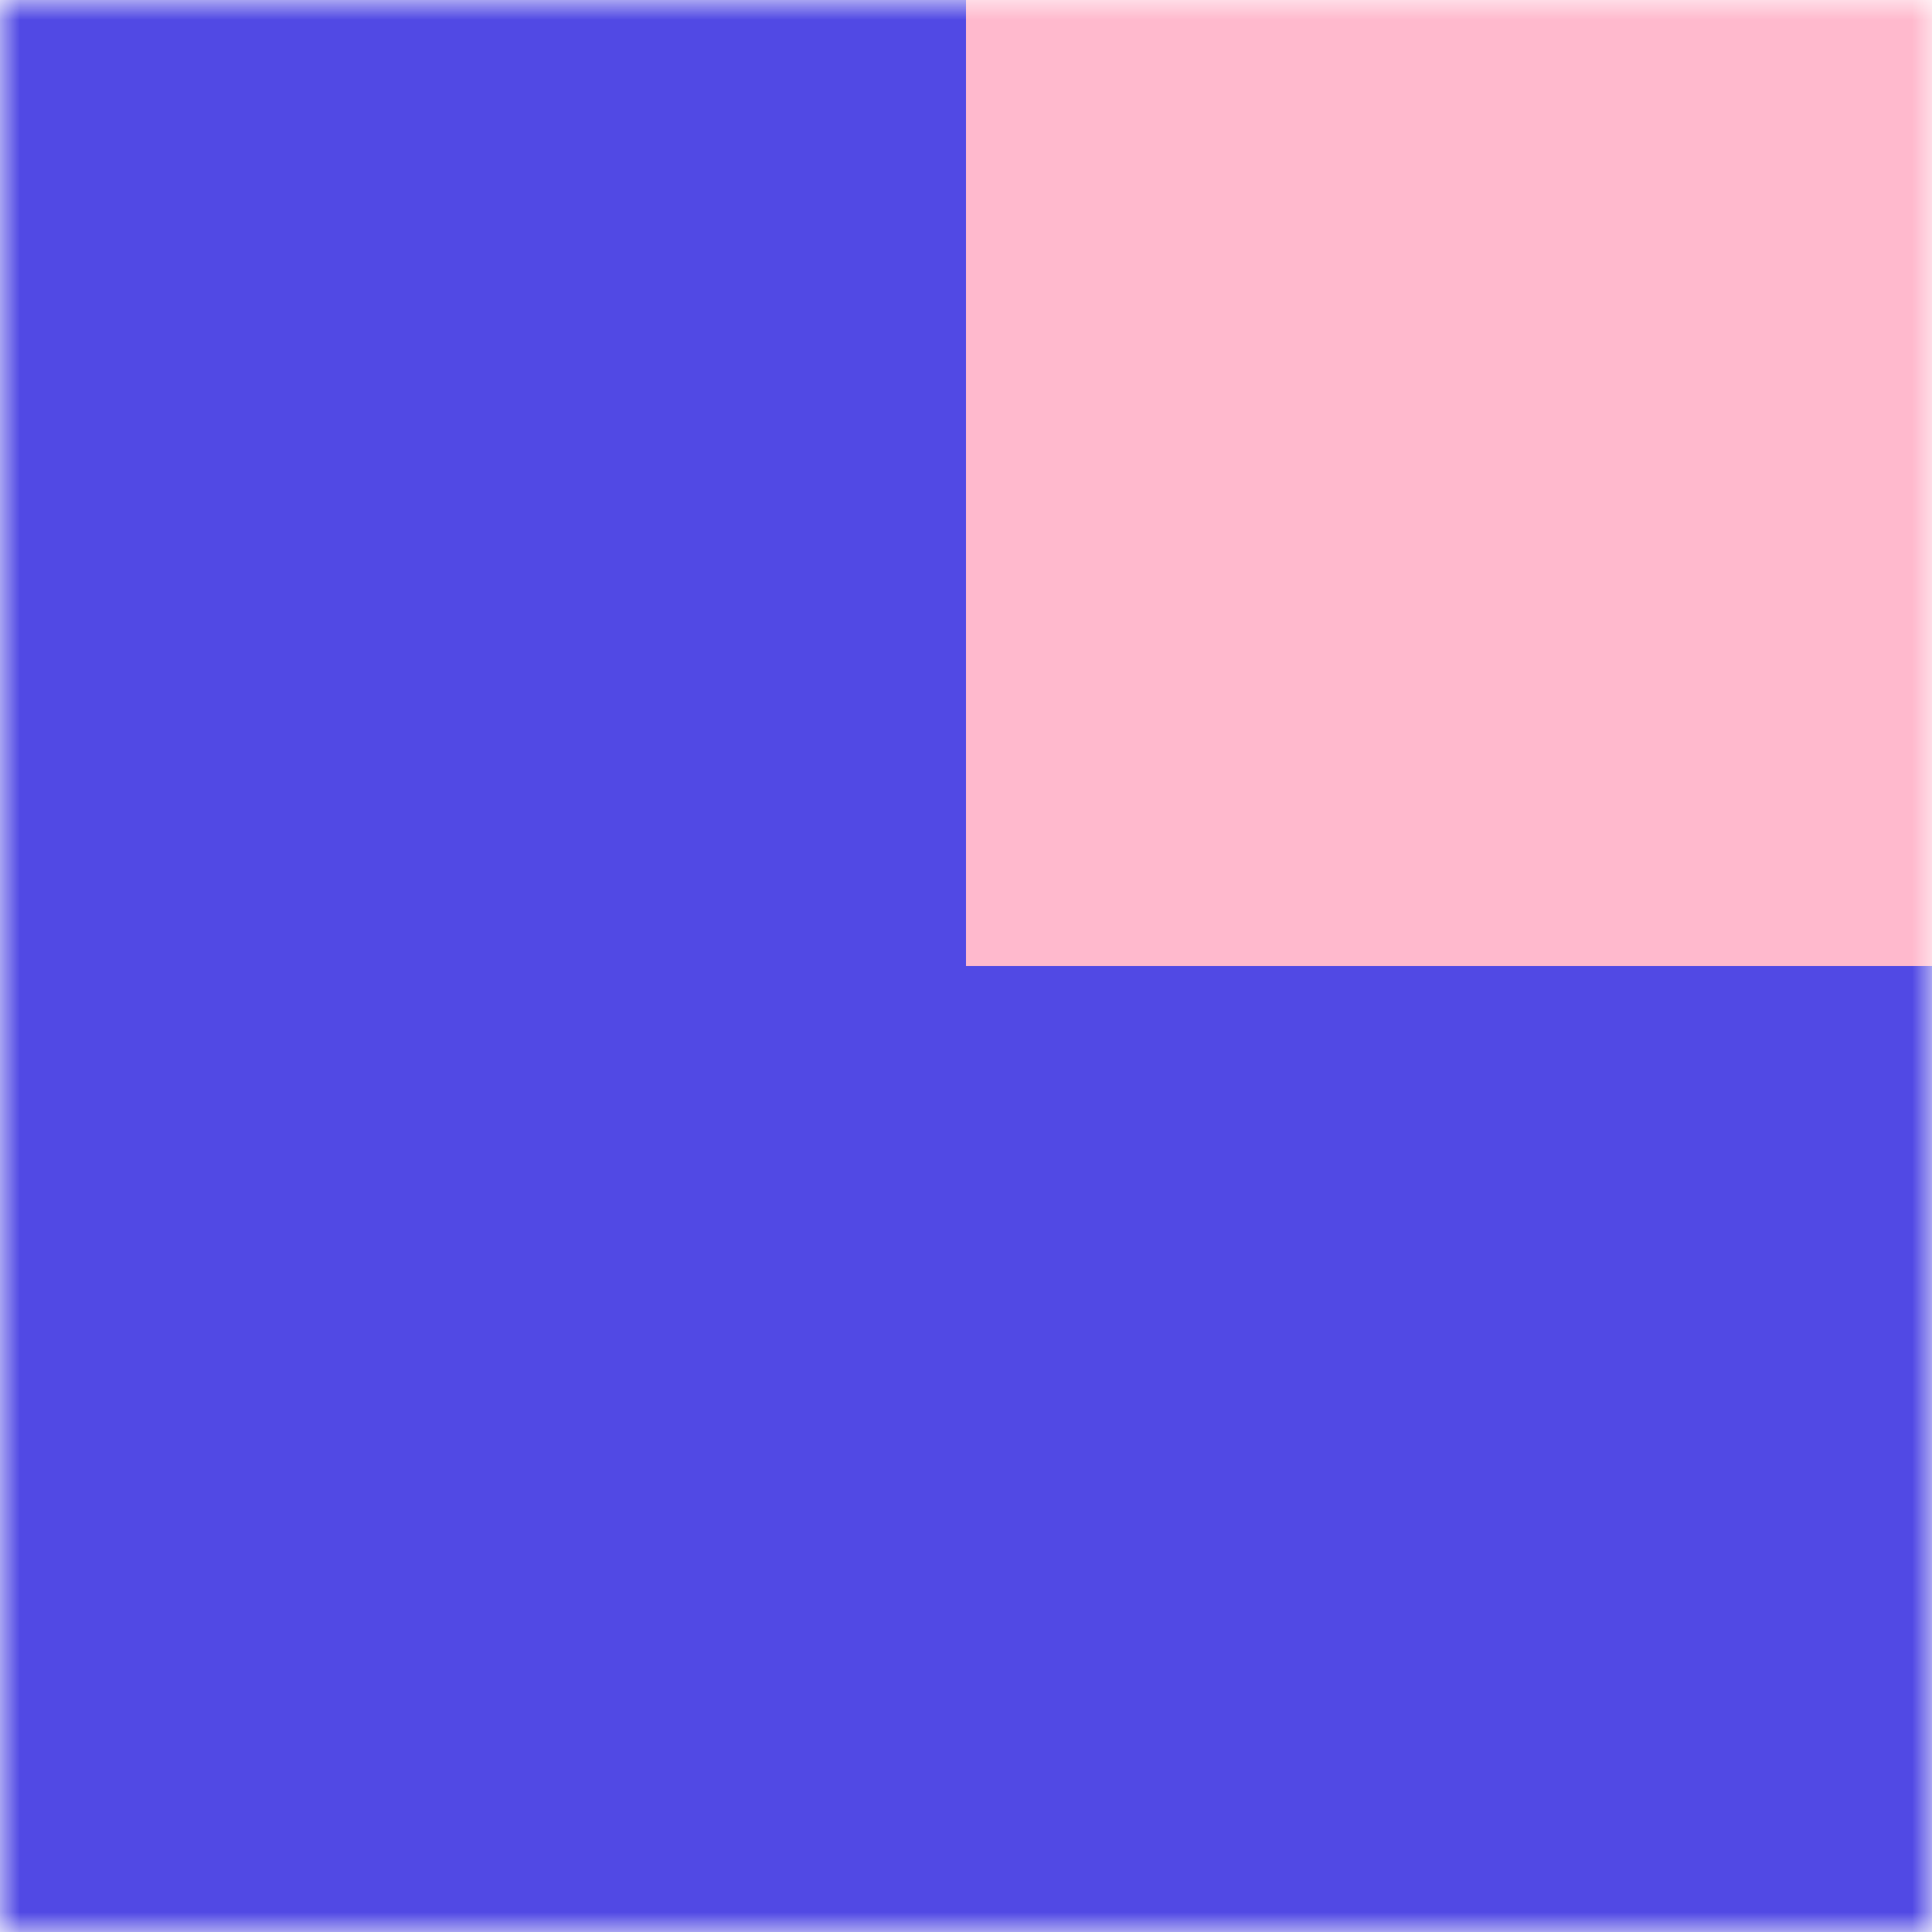 <svg width="48" height="48" viewBox="0 0 48 48" fill="none" xmlns="http://www.w3.org/2000/svg">
<mask id="mask0_43_1324" style="mask-type:alpha" maskUnits="userSpaceOnUse" x="0" y="0" width="48" height="48">
<rect width="48" height="48" fill="#C4C4C4"/>
</mask>
<g mask="url(#mask0_43_1324)">
<rect width="48" height="48" fill="#5149E4"/>
<rect x="24" y="-24" width="48" height="48" fill="#FFB9CD"/>
</g>
</svg>
